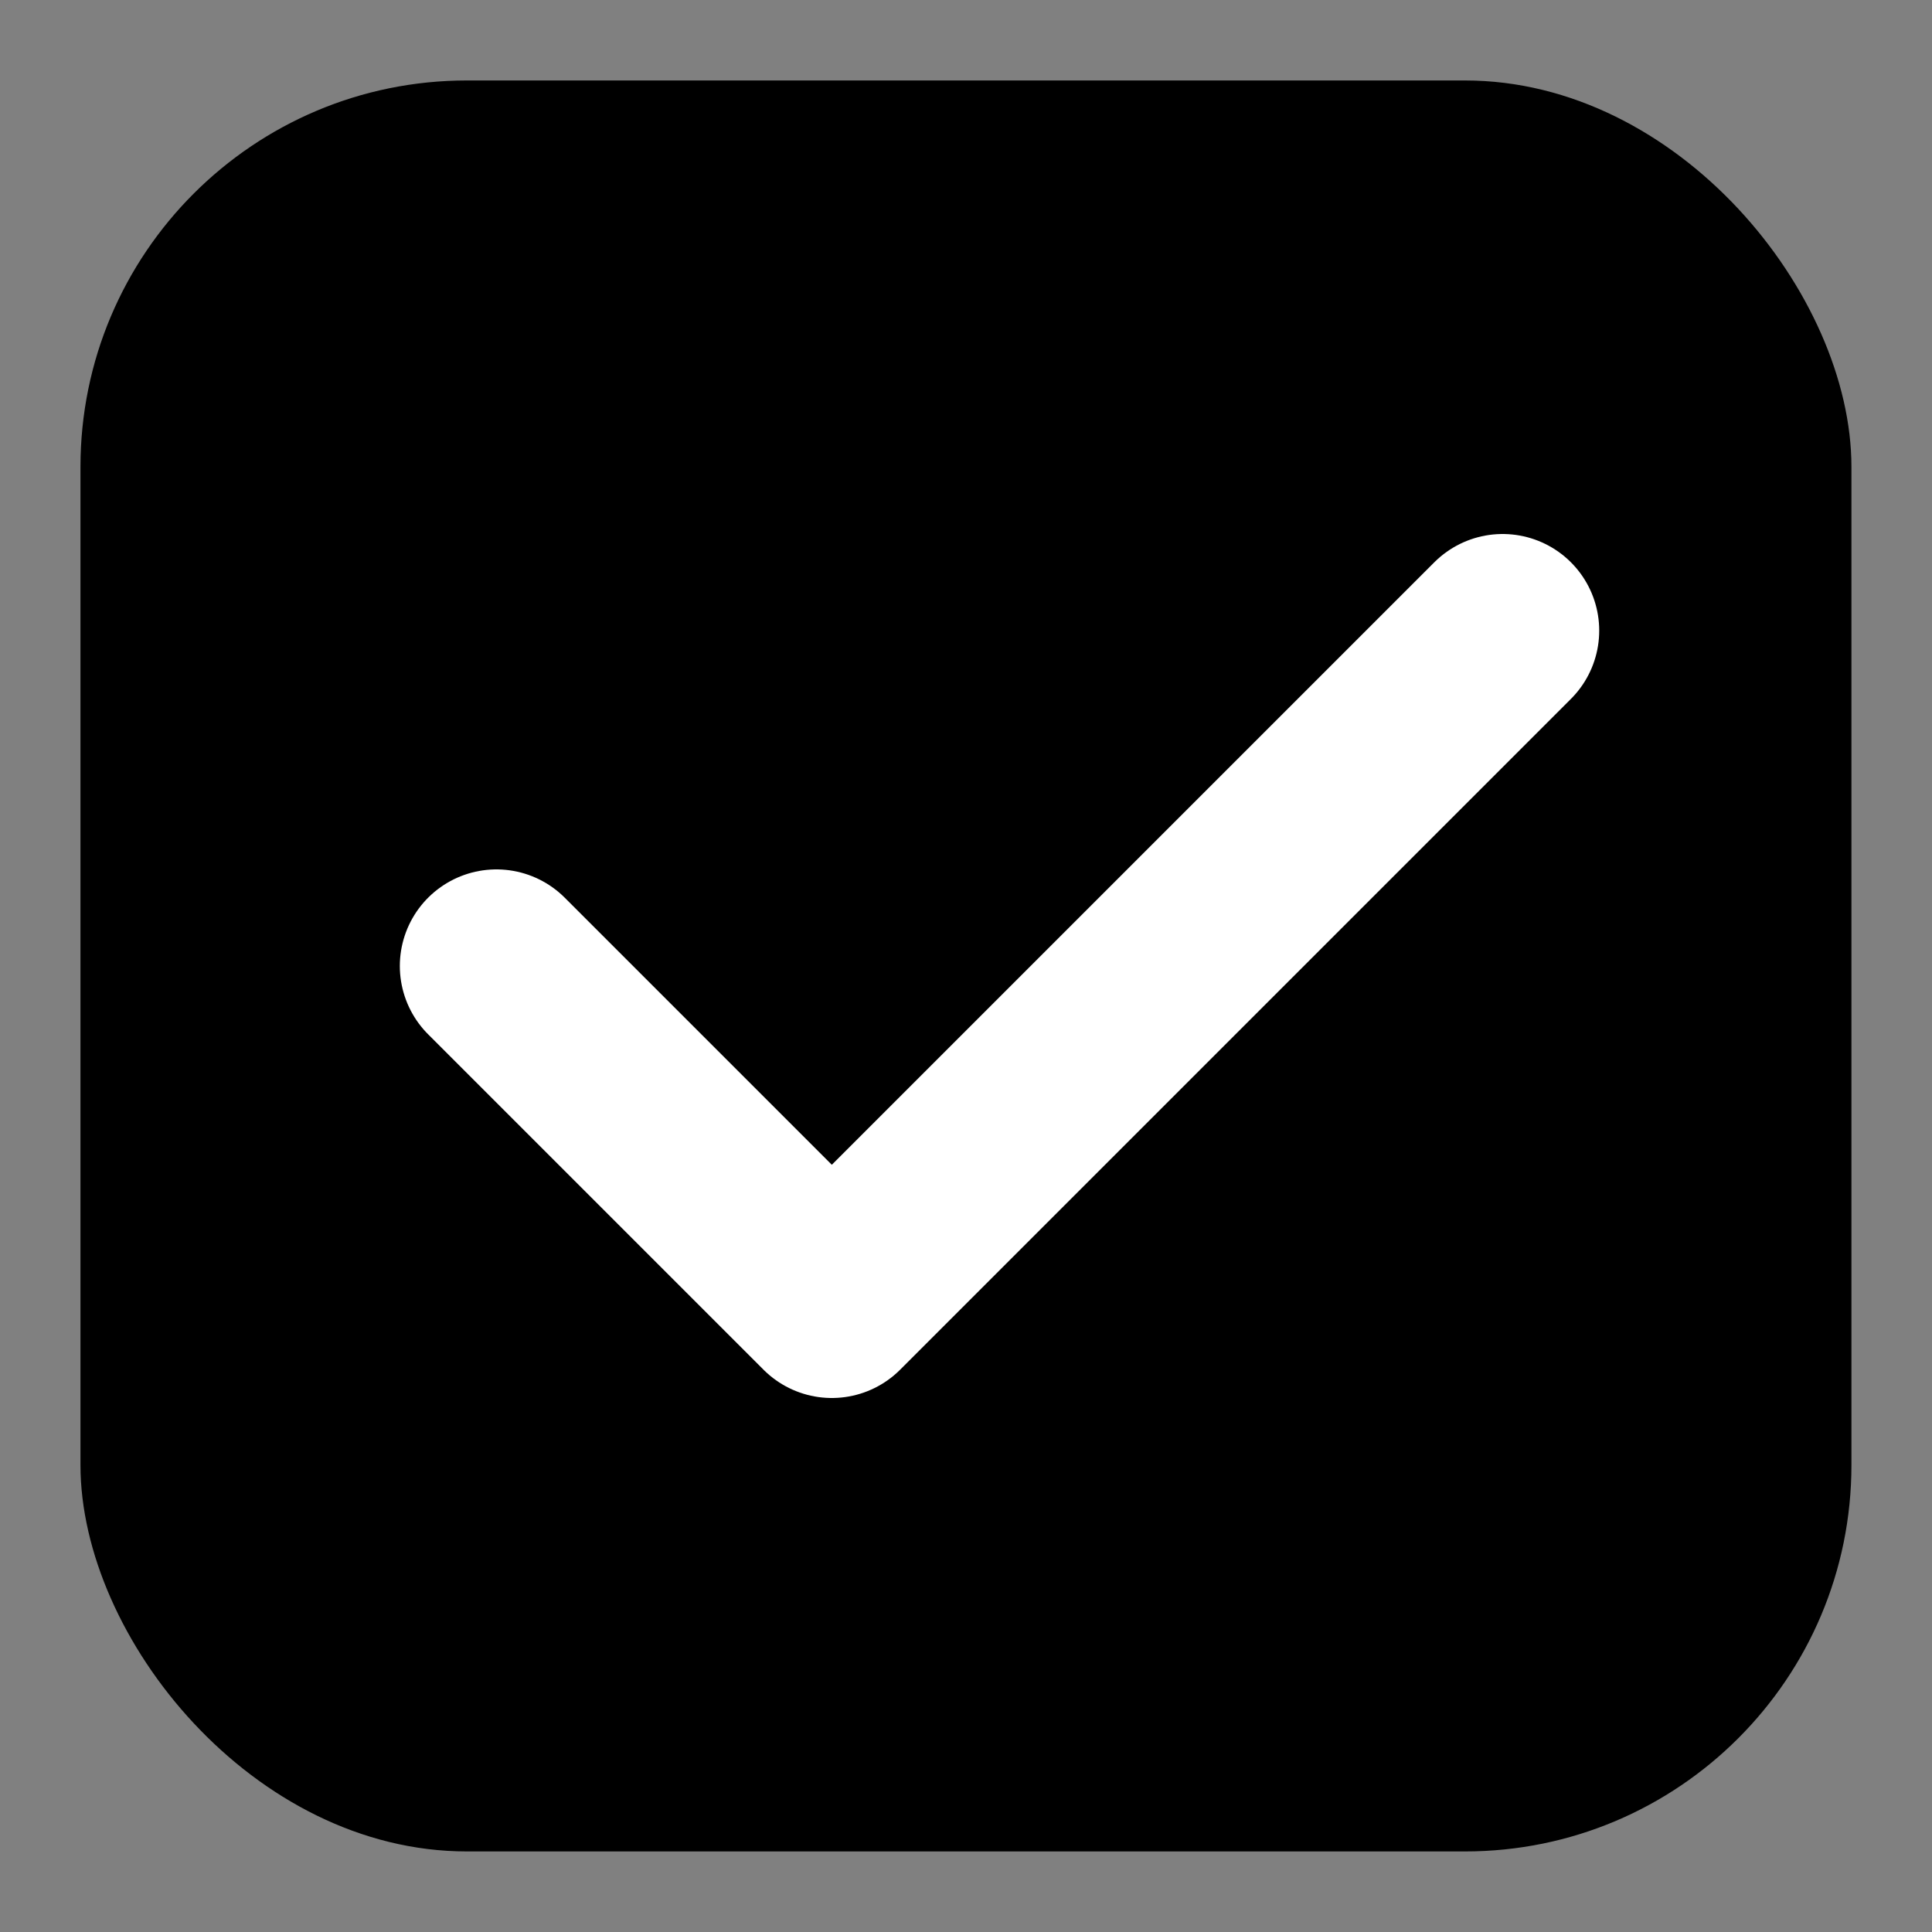 <svg width="20" height="20" viewBox="0 0 20 20" fill="none" xmlns="http://www.w3.org/2000/svg">
<rect x="0" y="0" width="20" height="20" fill="#808080" stroke="none"/>
<g clip-path="url(#clip0_40042_11894)">
<rect x="0.833" y="0.833" width="18.333" height="18.333" rx="4" fill="black"/>
<g clip-path="url(#clip1_40042_11894)">
<path d="M5.139 10L8.611 13.472L15.555 6.528" stroke="white" stroke-width="2" stroke-linecap="round" stroke-linejoin="round"/>
</g>
</g>
<defs>
<clipPath id="clip0_40042_11894">
<path d="M0 4C0 1.791 1.791 0 4 0H16C18.209 0 20 1.791 20 4V16C20 18.209 18.209 20 16 20H4C1.791 20 0 18.209 0 16V4Z" fill="white"/>
</clipPath>
<clipPath id="clip1_40042_11894">
<rect width="16.667" height="16.667" fill="white" transform="translate(1.667 1.667)"/>
</clipPath>
</defs>
</svg>
